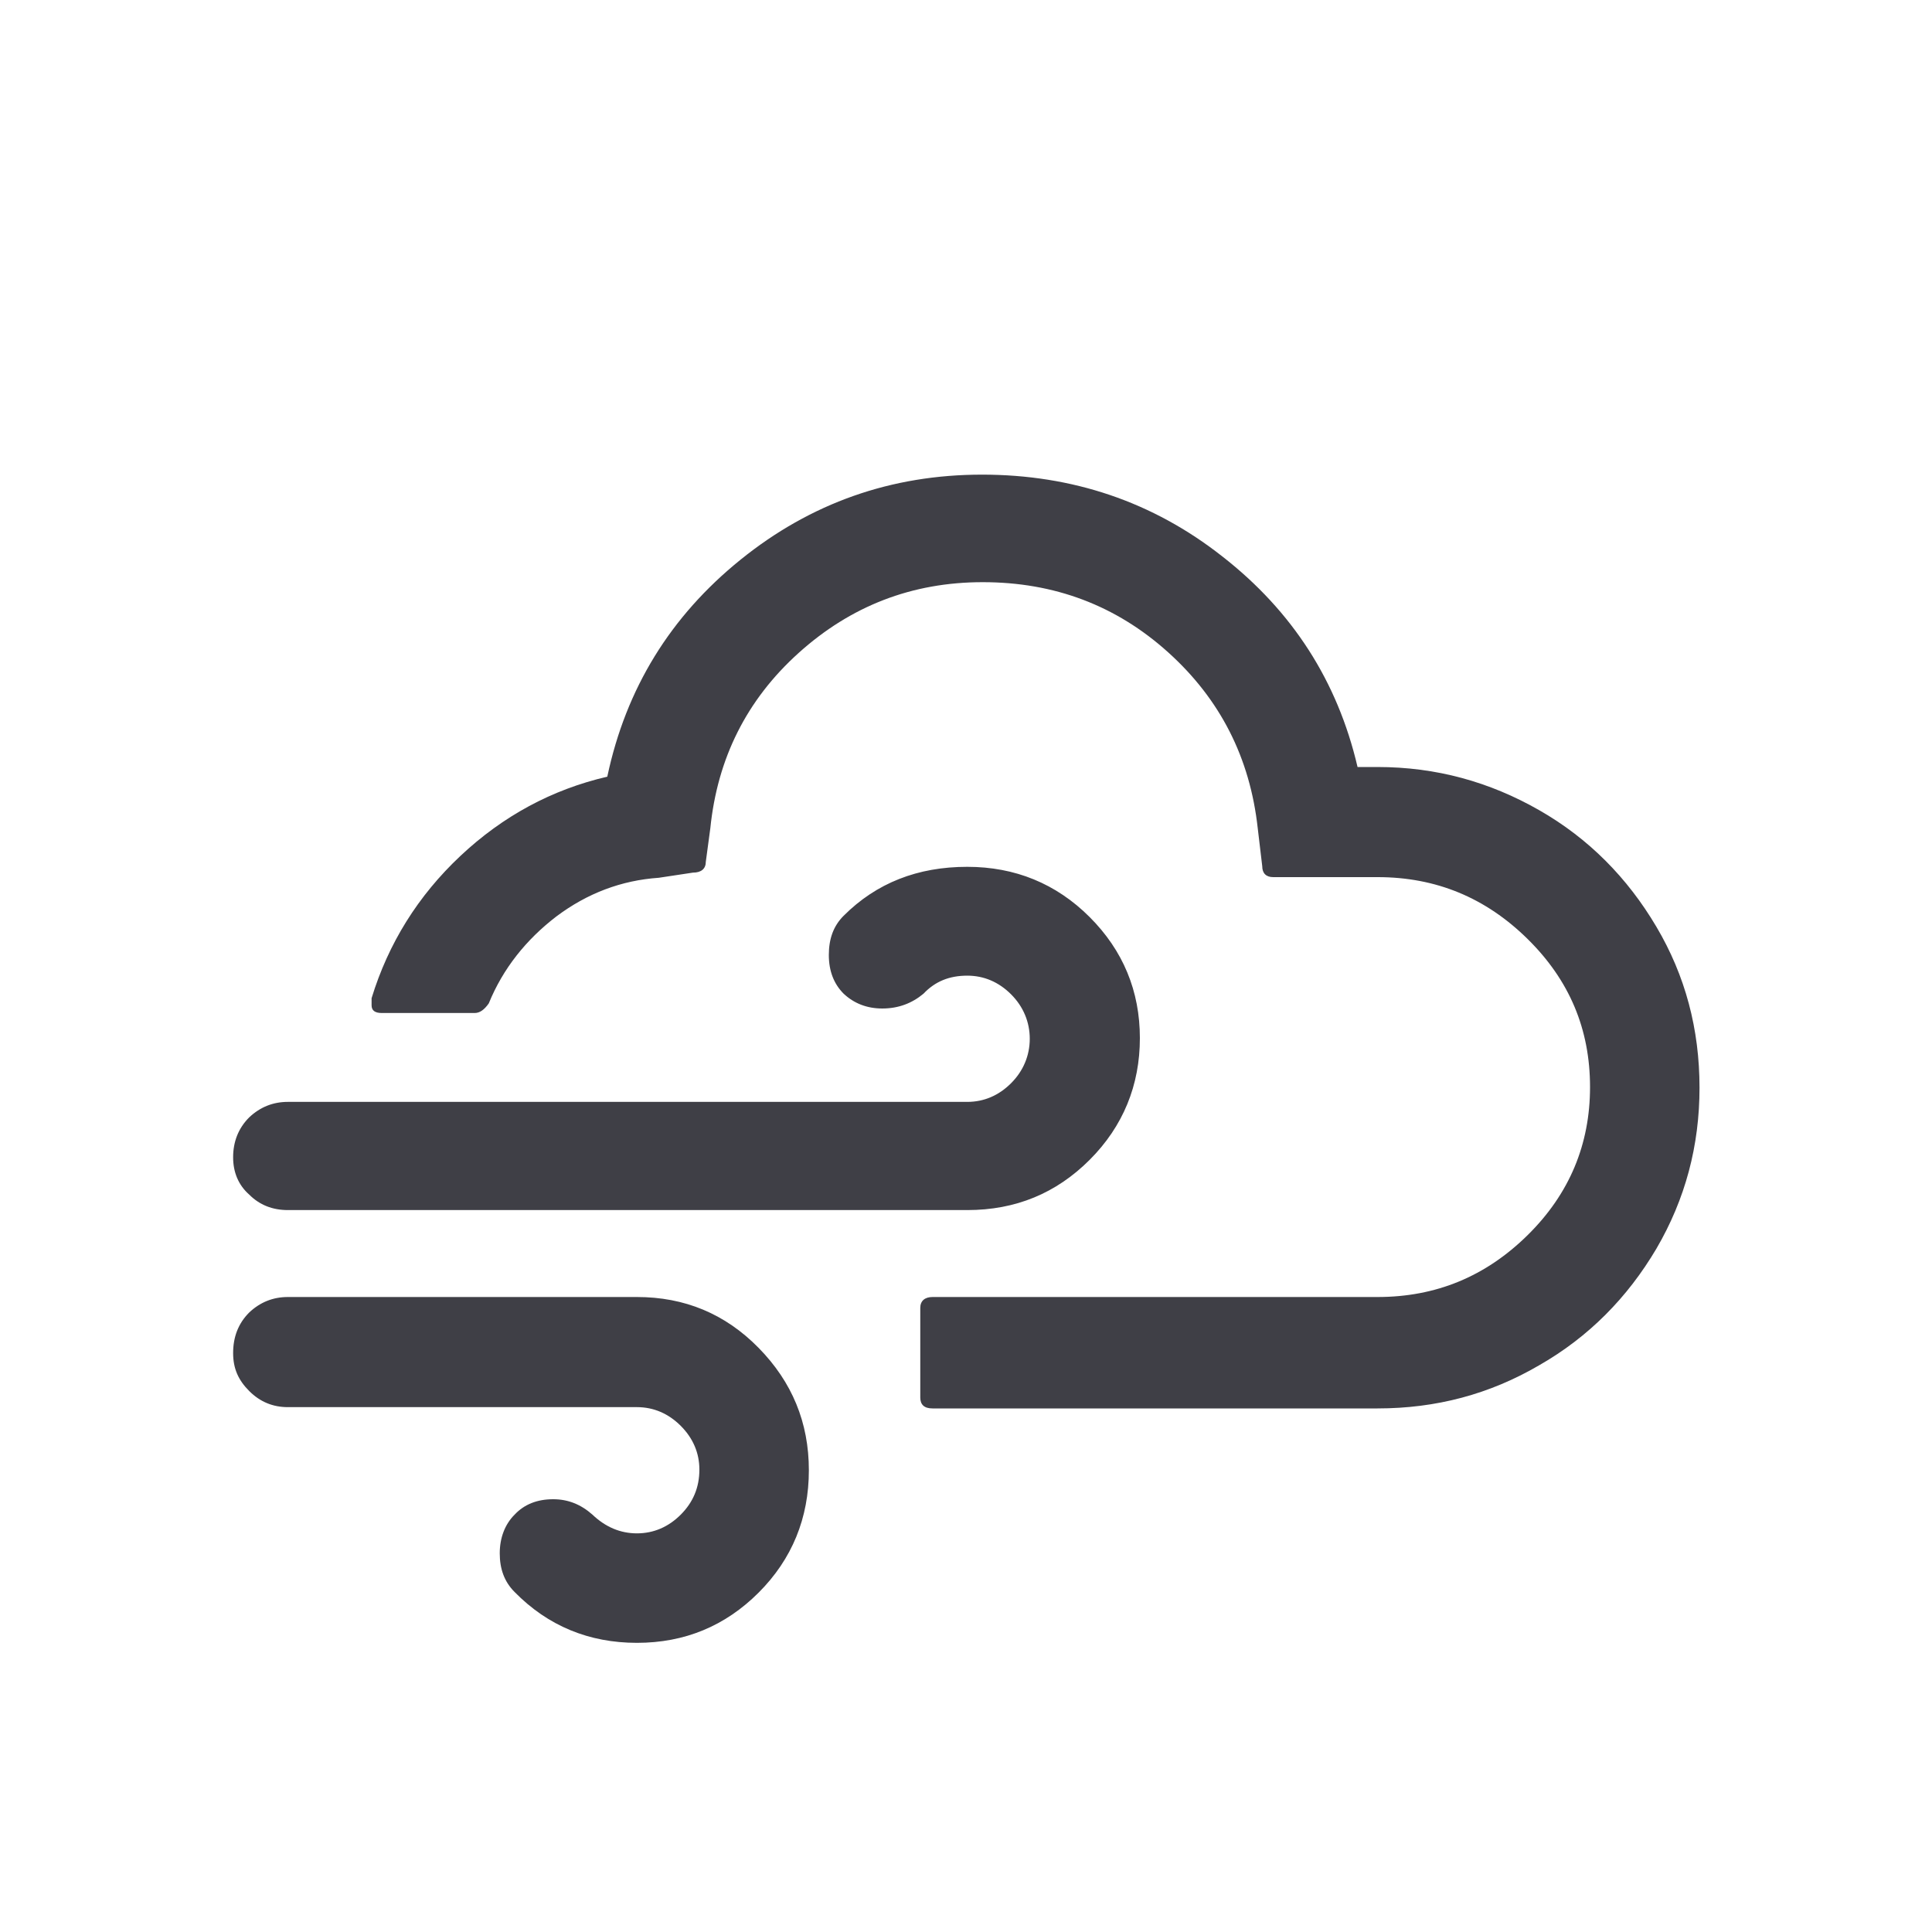 
<svg x="0px" y="0px" viewBox="0 0 30 30">
<path fill="#3F3F46" d="M3.62,21.01c0-0.25,0.08-0.46,0.25-0.63c0.17-0.16,0.37-0.24,0.6-0.24h5.42c0.74,0,1.37,0.26,1.89,0.79c0.52,0.53,0.78,1.16,0.78,1.9c0,0.74-0.26,1.38-0.78,1.9c-0.52,0.52-1.15,0.78-1.89,0.78s-1.38-0.26-1.9-0.79c-0.16-0.16-0.23-0.36-0.23-0.6c0-0.24,0.08-0.45,0.23-0.6c0.15-0.16,0.35-0.24,0.6-0.24c0.23,0,0.43,0.08,0.61,0.24c0.2,0.19,0.43,0.29,0.69,0.29s0.49-0.1,0.68-0.29c0.19-0.19,0.29-0.42,0.29-0.7c0-0.26-0.1-0.49-0.29-0.68s-0.42-0.29-0.68-0.29H4.47c-0.23,0-0.43-0.08-0.6-0.25S3.62,21.25,3.62,21.01z M3.62,17.97c0-0.24,0.08-0.45,0.25-0.62c0.17-0.16,0.37-0.24,0.6-0.24h10.55c0.26,0,0.49-0.1,0.68-0.29c0.19-0.19,0.29-0.43,0.29-0.69s-0.1-0.5-0.29-0.69c-0.19-0.19-0.42-0.29-0.68-0.29c-0.28,0-0.5,0.09-0.68,0.28c-0.18,0.15-0.39,0.23-0.64,0.23c-0.24,0-0.44-0.08-0.6-0.23c-0.15-0.15-0.23-0.35-0.23-0.6c0-0.25,0.07-0.45,0.23-0.61c0.51-0.51,1.15-0.76,1.92-0.76c0.74,0,1.38,0.26,1.9,0.78c0.52,0.52,0.78,1.15,0.78,1.88s-0.26,1.37-0.78,1.89c-0.52,0.52-1.15,0.78-1.9,0.78H4.47c-0.24,0-0.44-0.08-0.6-0.24C3.7,18.4,3.62,18.2,3.62,17.97z M5.77,15.61c0,0.08,0.05,0.12,0.16,0.12h1.44c0.08,0,0.15-0.05,0.22-0.15c0.22-0.54,0.58-0.99,1.05-1.35c0.48-0.36,1.01-0.56,1.59-0.6l0.53-0.08c0.13,0,0.2-0.06,0.2-0.17l0.07-0.52c0.11-1.08,0.56-1.99,1.37-2.72s1.76-1.1,2.86-1.1c1.11,0,2.07,0.36,2.88,1.09c0.81,0.73,1.27,1.64,1.39,2.73l0.07,0.59c0,0.11,0.06,0.17,0.17,0.17h1.62c0.91,0,1.68,0.32,2.33,0.96c0.65,0.64,0.97,1.4,0.97,2.3c0,0.89-0.32,1.66-0.97,2.3c-0.65,0.64-1.42,0.96-2.33,0.96h-6.91c-0.12,0-0.19,0.06-0.19,0.17v1.39c0,0.11,0.06,0.17,0.19,0.17h6.91c0.91,0,1.74-0.22,2.51-0.67c0.77-0.44,1.37-1.05,1.82-1.81c0.45-0.77,0.67-1.6,0.67-2.5c0-0.91-0.22-1.74-0.67-2.5c-0.45-0.76-1.05-1.37-1.82-1.81c-0.77-0.44-1.6-0.67-2.51-0.67h-0.31c-0.31-1.33-1.01-2.42-2.1-3.27c-1.08-0.85-2.33-1.27-3.73-1.27c-1.41,0-2.66,0.44-3.75,1.32s-1.78,2-2.07,3.37c-0.86,0.2-1.62,0.61-2.28,1.23s-1.12,1.36-1.38,2.21v0.04C5.77,15.56,5.77,15.58,5.77,15.61z"/>
</svg>
